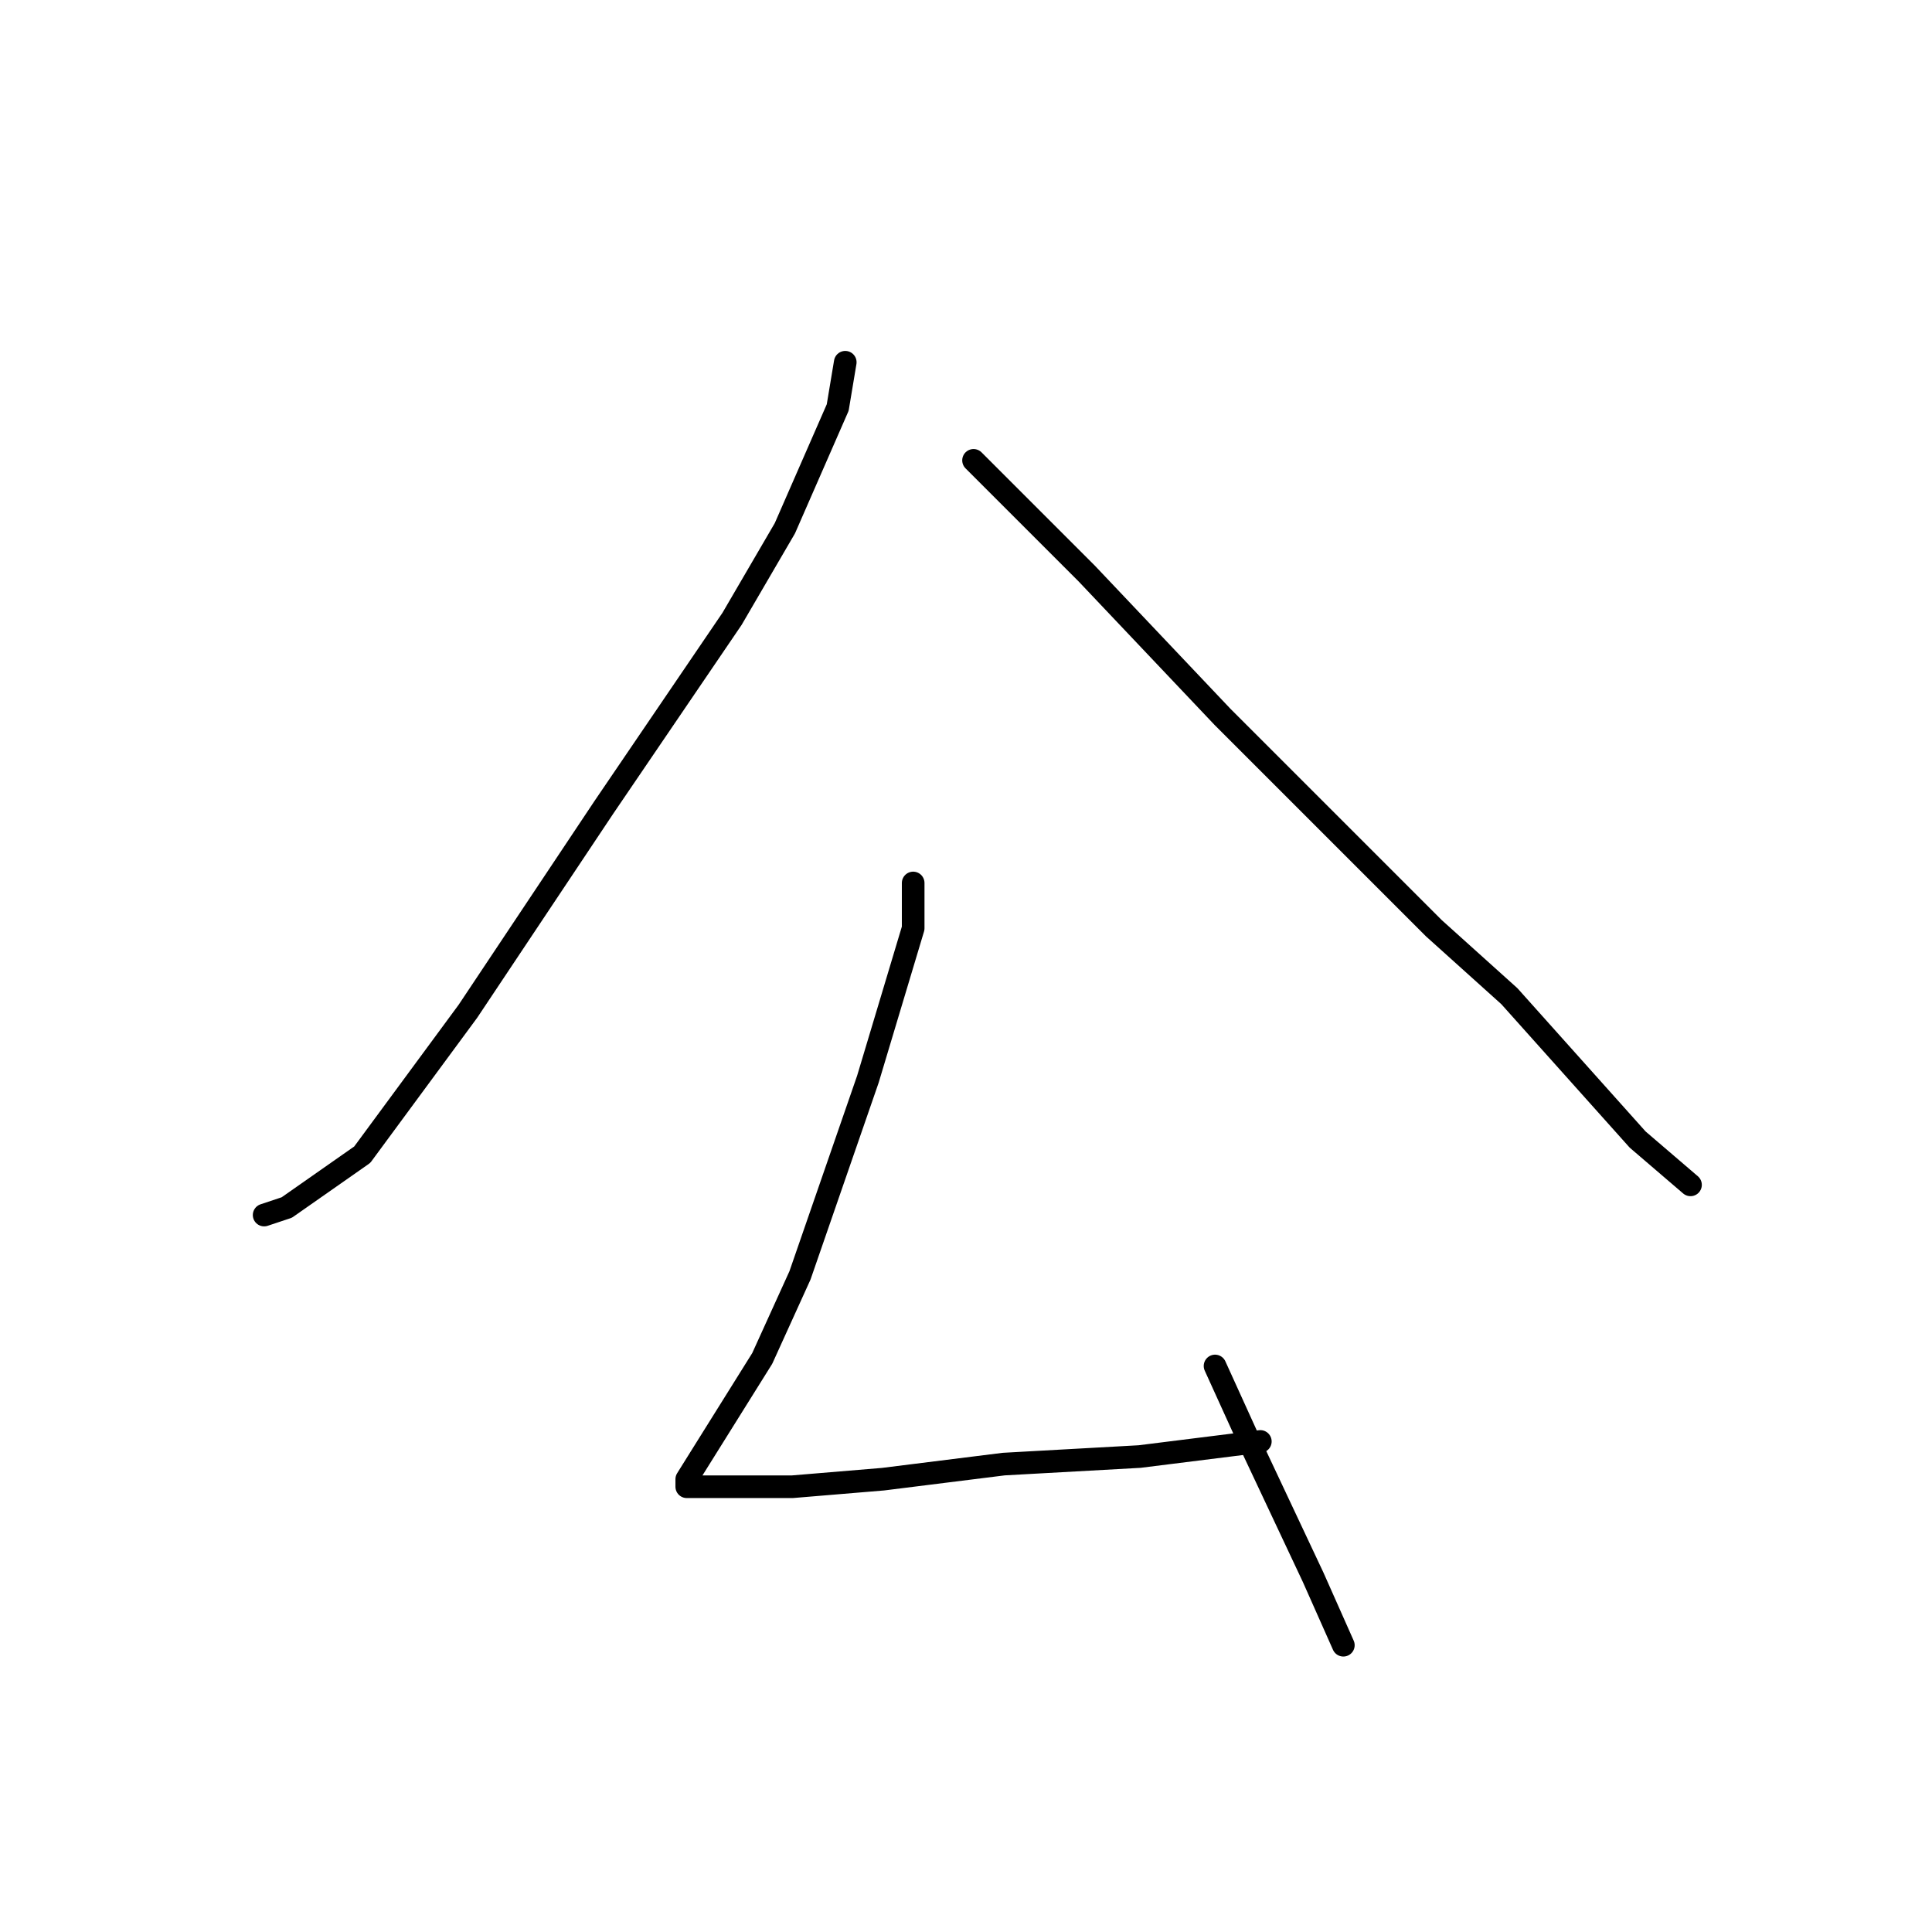 <?xml version="1.0" standalone="no"?>
    <svg width="256" height="256" xmlns="http://www.w3.org/2000/svg" version="1.1">
    <polyline stroke="black" stroke-width="3" stroke-linecap="round" fill="transparent" stroke-linejoin="round" points="112 48 111 54 104 70 97 82 80 107 62 134 48 153 38 160 35 161 35 161 " />
        <polyline stroke="black" stroke-width="3" stroke-linecap="round" fill="transparent" stroke-linejoin="round" points="129 61 144 76 162 95 171 104 190 123 200 132 217 151 224 157 224 157 " />
        <polyline stroke="black" stroke-width="3" stroke-linecap="round" fill="transparent" stroke-linejoin="round" points="121 117 121 123 115 143 106 169 101 180 91 196 91 197 95 197 105 197 117 196 133 194 151 193 167 191 167 191 " />
        <polyline stroke="black" stroke-width="3" stroke-linecap="round" fill="transparent" stroke-linejoin="round" points="161 181 166 192 174 209 178 218 178 218 " />
        </svg>